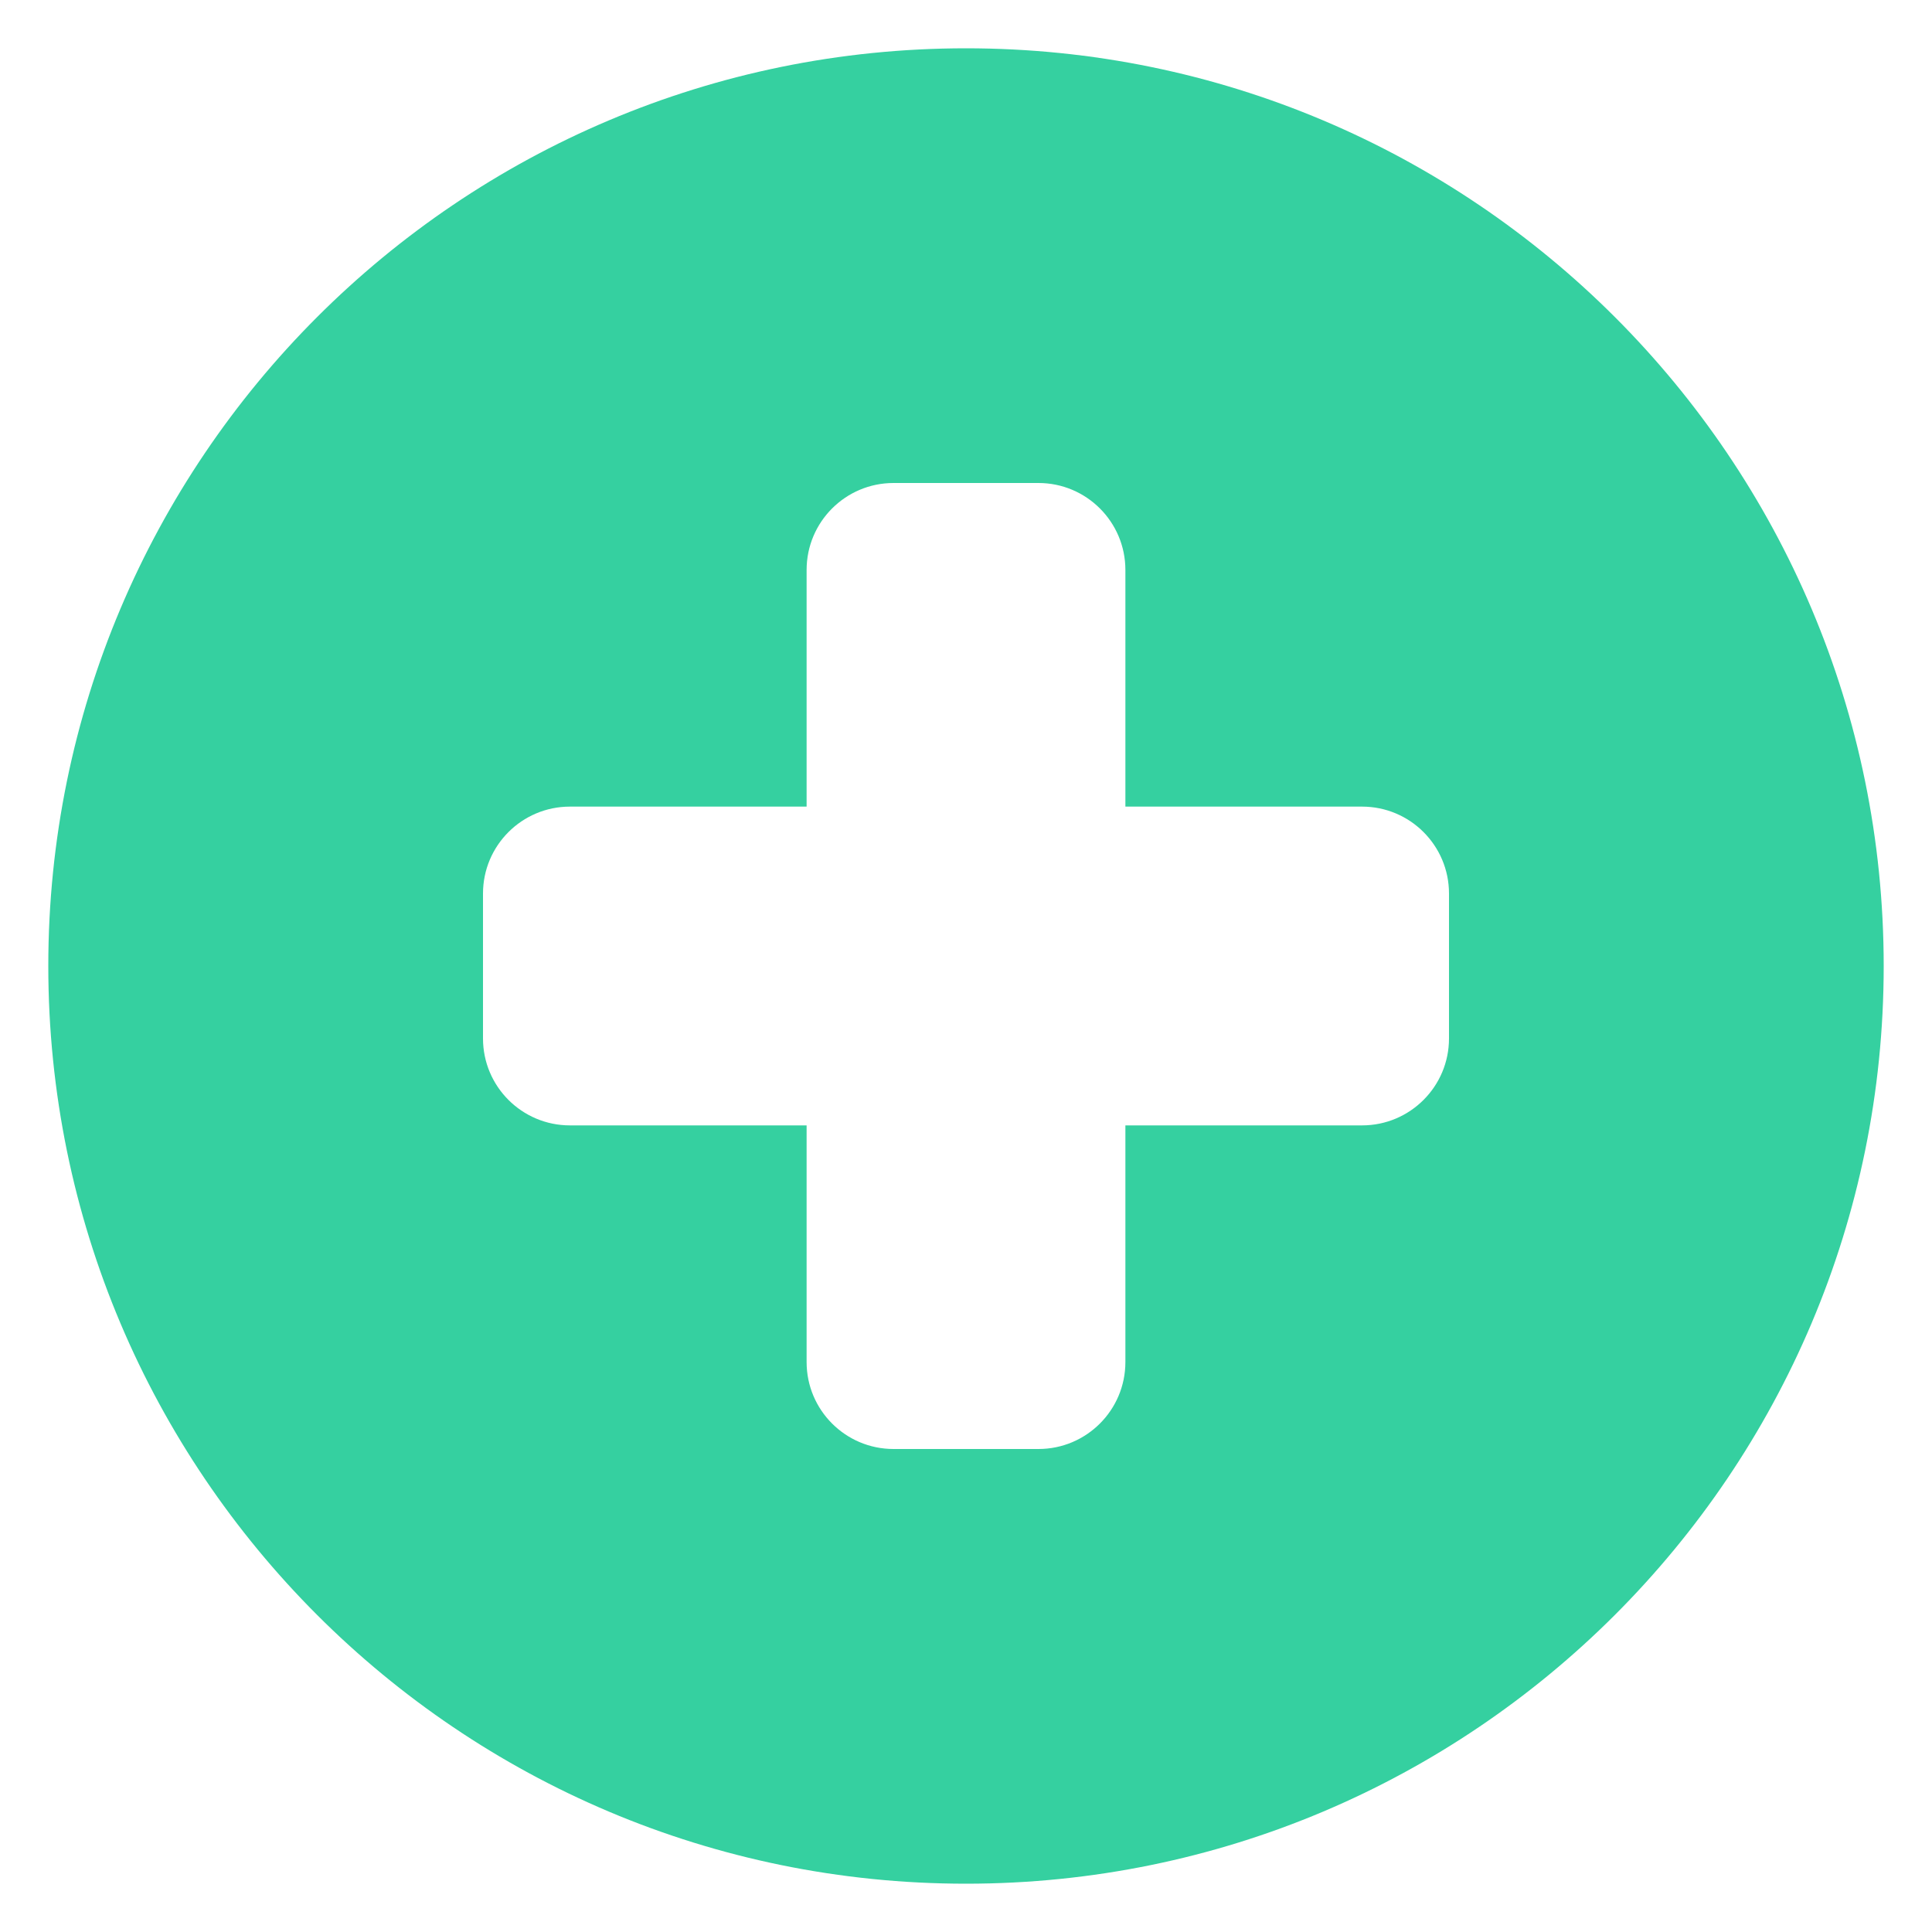 <?xml version="1.0" encoding="UTF-8"?>
<svg width="400px" height="400px" viewBox="0 0 400 400" enable-background="new 0 0 400 400" version="1.1" xmlns="http://www.w3.org/2000/svg" xmlns:xlink="http://www.w3.org/1999/xlink">
    <!-- Generator: Sketch 47.1 (45422) - http://www.bohemiancoding.com/sketch -->
    <title>plus-circle-green</title>
    <desc>Created with Sketch.</desc>
    <defs></defs>
    <g id="Page-1" stroke="none" stroke-width="1" fill="none" fill-rule="evenodd">
        <g id="plus-circle-green" fill="#35D0A0">
            <path d="M200,390 C95.066,390 10,304.934 10,200 C10,95.066 95.066,10 200,10 C304.934,10 390,95.066 390,200 C390,304.934 304.934,390 200,390 Z M233,233 L282,233 C291.941,233 300,224.941 300,215 L300,185 C300,175.059 291.941,167 282,167 L233,167 L233,118 C233,108.059 224.941,100 215,100 L185,100 C175.059,100 167,108.059 167,118 L167,167 L118,167 C108.059,167 100,175.059 100,185 L100,215 C100,224.941 108.059,233 118,233 L167,233 L167,282 C167,291.941 175.059,300 185,300 L215,300 C224.941,300 233,291.941 233,282 L233,233 Z" id="Oval-5"></path>
        </g>
    </g>
</svg>